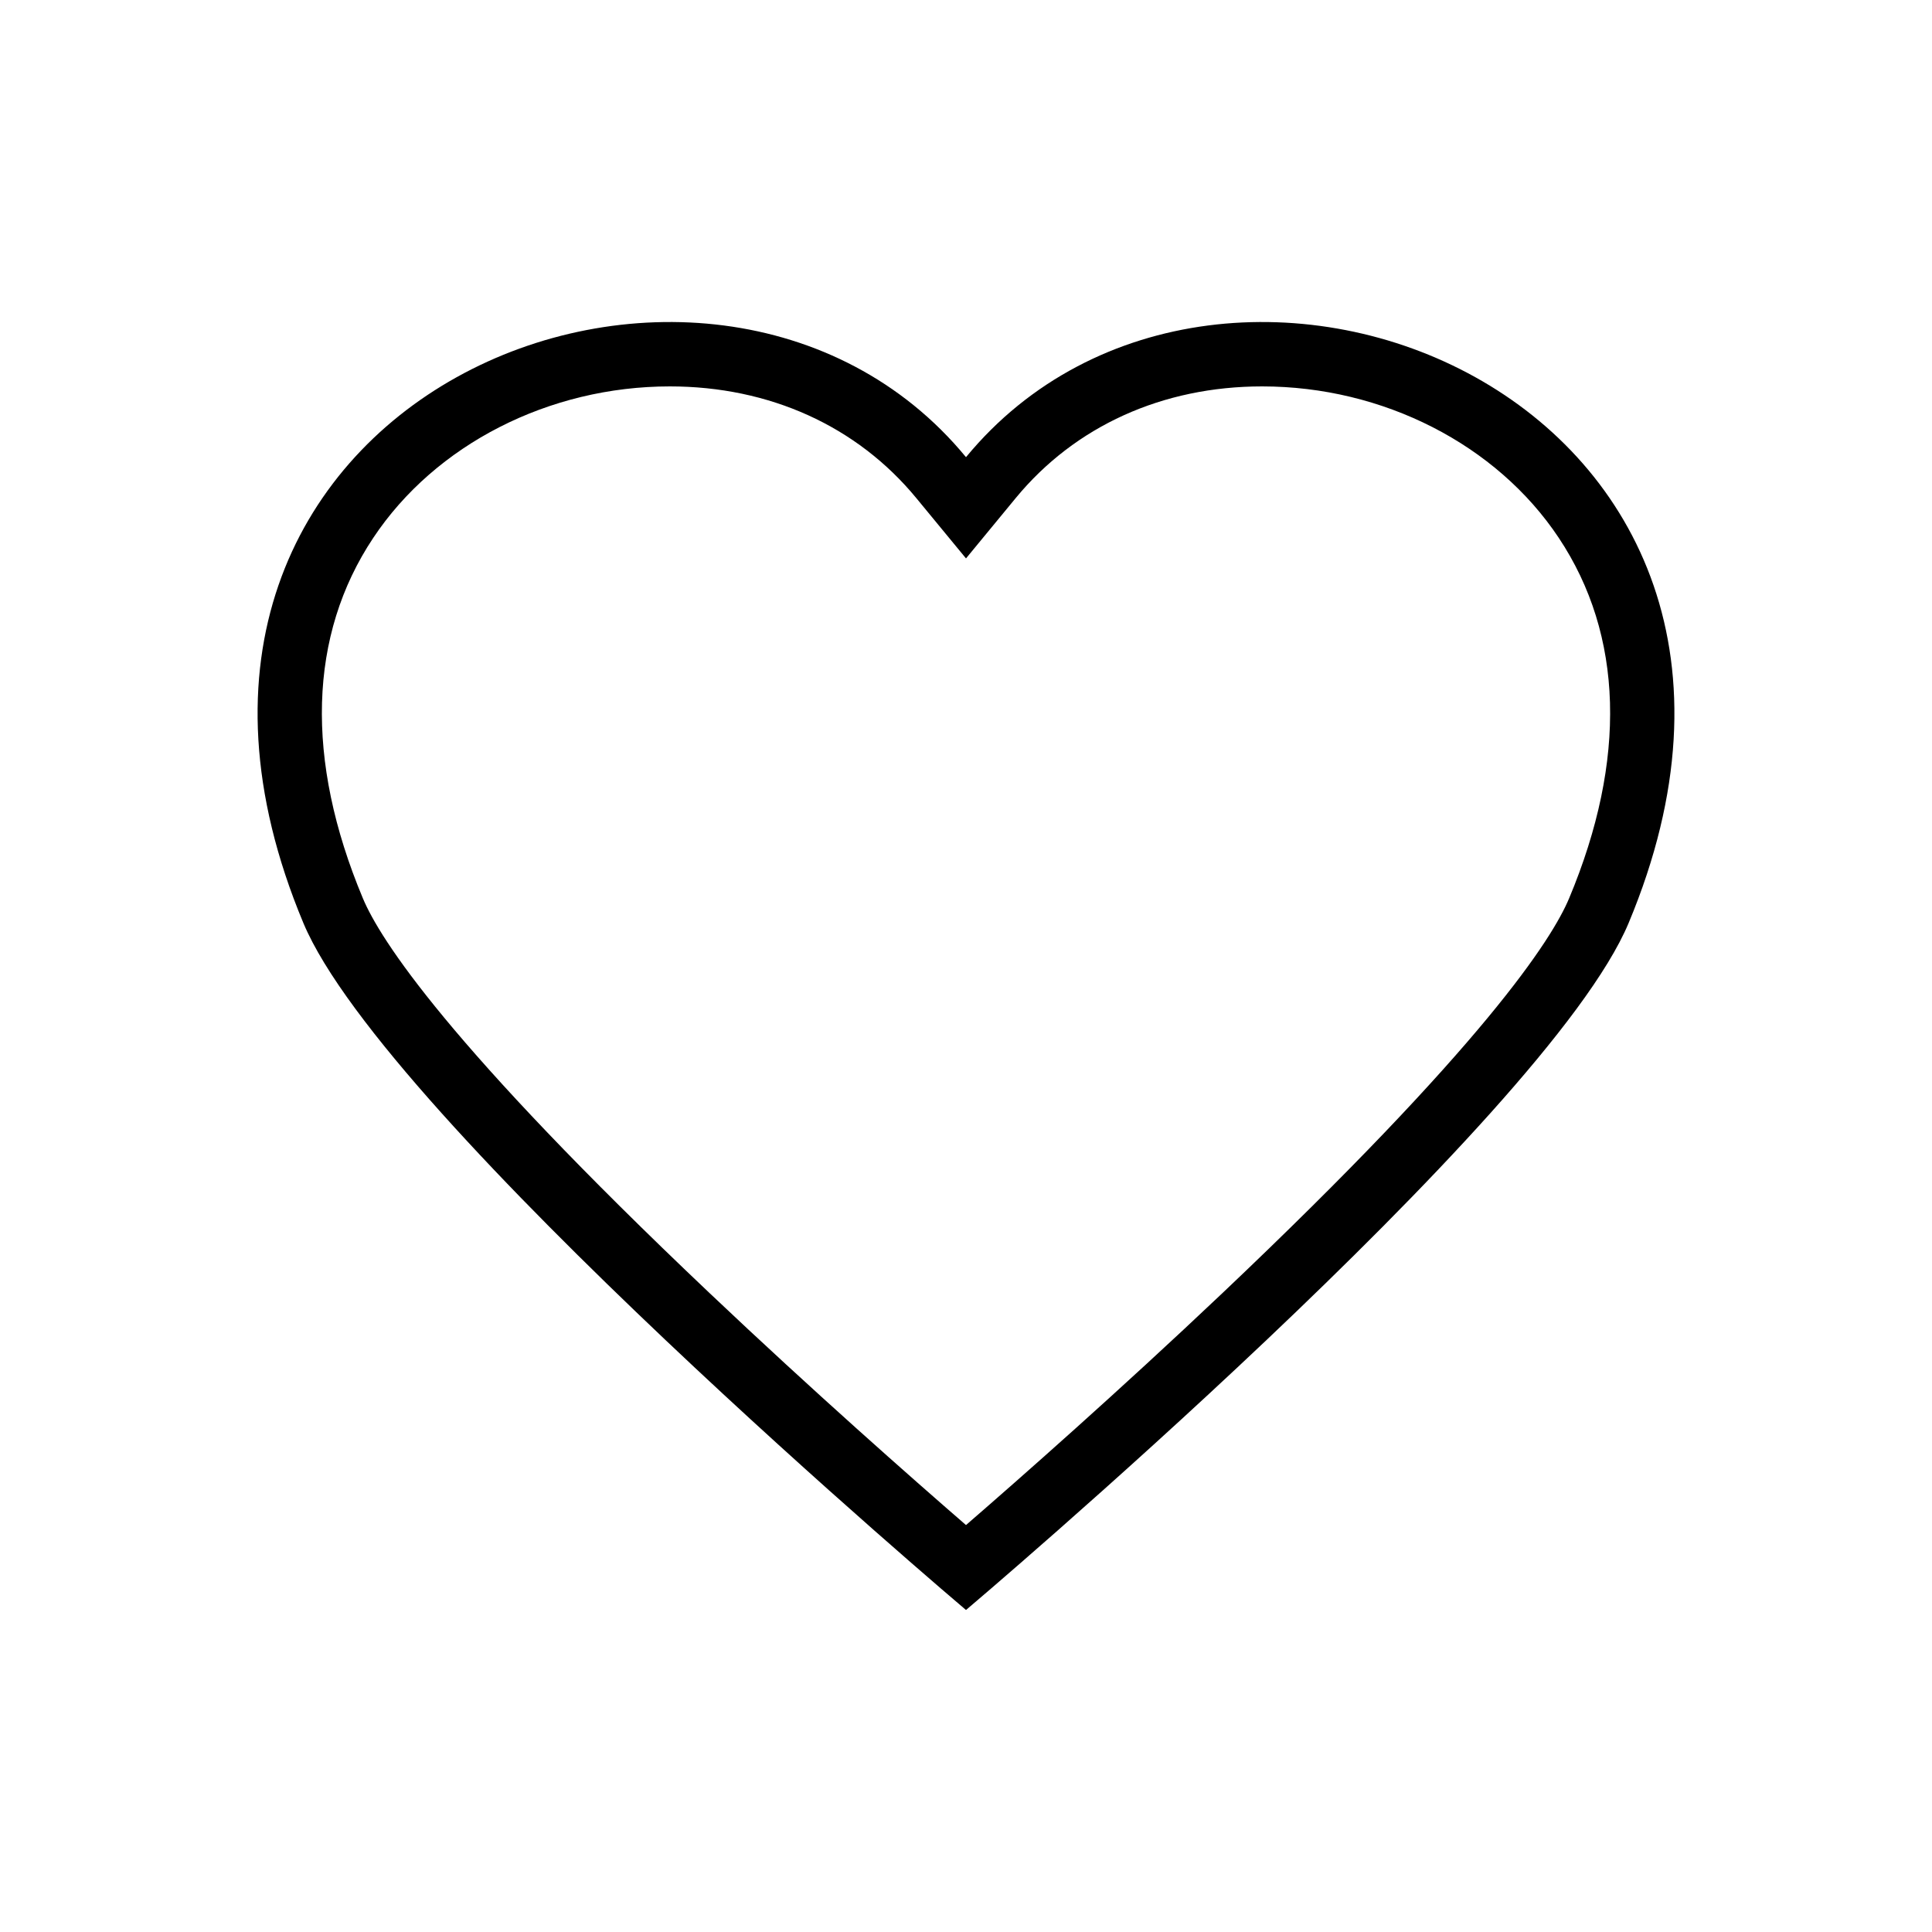 <svg id="ic_heart_bar" xmlns="http://www.w3.org/2000/svg" width="30" height="30" viewBox="0 0 30 30">
  <g id="그룹_32205" data-name="그룹 32205" transform="translate(-2373 -718)" opacity="0">
    <rect id="사각형_30256" data-name="사각형 30256" width="30" height="30" transform="translate(2373 718)" fill="#ff3e3e" opacity="0.36"/>
    <rect id="사각형_30257" data-name="사각형 30257" width="24" height="24" transform="translate(2376 721)" fill="#ff3e3e" opacity="0.36"/>
  </g>
  <g id="패스_10517" data-name="패스 10517" transform="translate(4 5)" fill="none">
    <path d="M11,20S1.983,12.374.711,9.333C-2.7,1.185,7.038-2.711,11,2.1c3.962-4.81,13.7-.913,10.289,7.235C20.017,12.374,11,20,11,20Z" stroke="none"/>
    <path d="M 11 18.681 C 11.837 17.956 13.379 16.598 14.98 15.081 C 19.046 11.228 20.1 9.584 20.366 8.947 C 21.266 6.797 21.21 4.862 20.204 3.351 C 19.239 1.901 17.474 1 15.599 1 C 14.052 1 12.693 1.616 11.772 2.734 L 11 3.671 L 10.228 2.734 C 9.307 1.616 7.948 1 6.401 1 C 4.526 1 2.761 1.901 1.796 3.352 C 0.79 4.862 0.734 6.797 1.634 8.947 C 1.9 9.584 2.953 11.226 7.014 15.075 C 8.616 16.593 10.162 17.955 11 18.681 M 11 20 C 11 20 1.983 12.374 0.711 9.333 C -2.697 1.185 7.038 -2.711 11 2.099 C 14.962 -2.711 24.697 1.185 21.289 9.333 C 20.017 12.374 11 20 11 20 Z" stroke="none" fill="#000"/>
  </g>
</svg>
